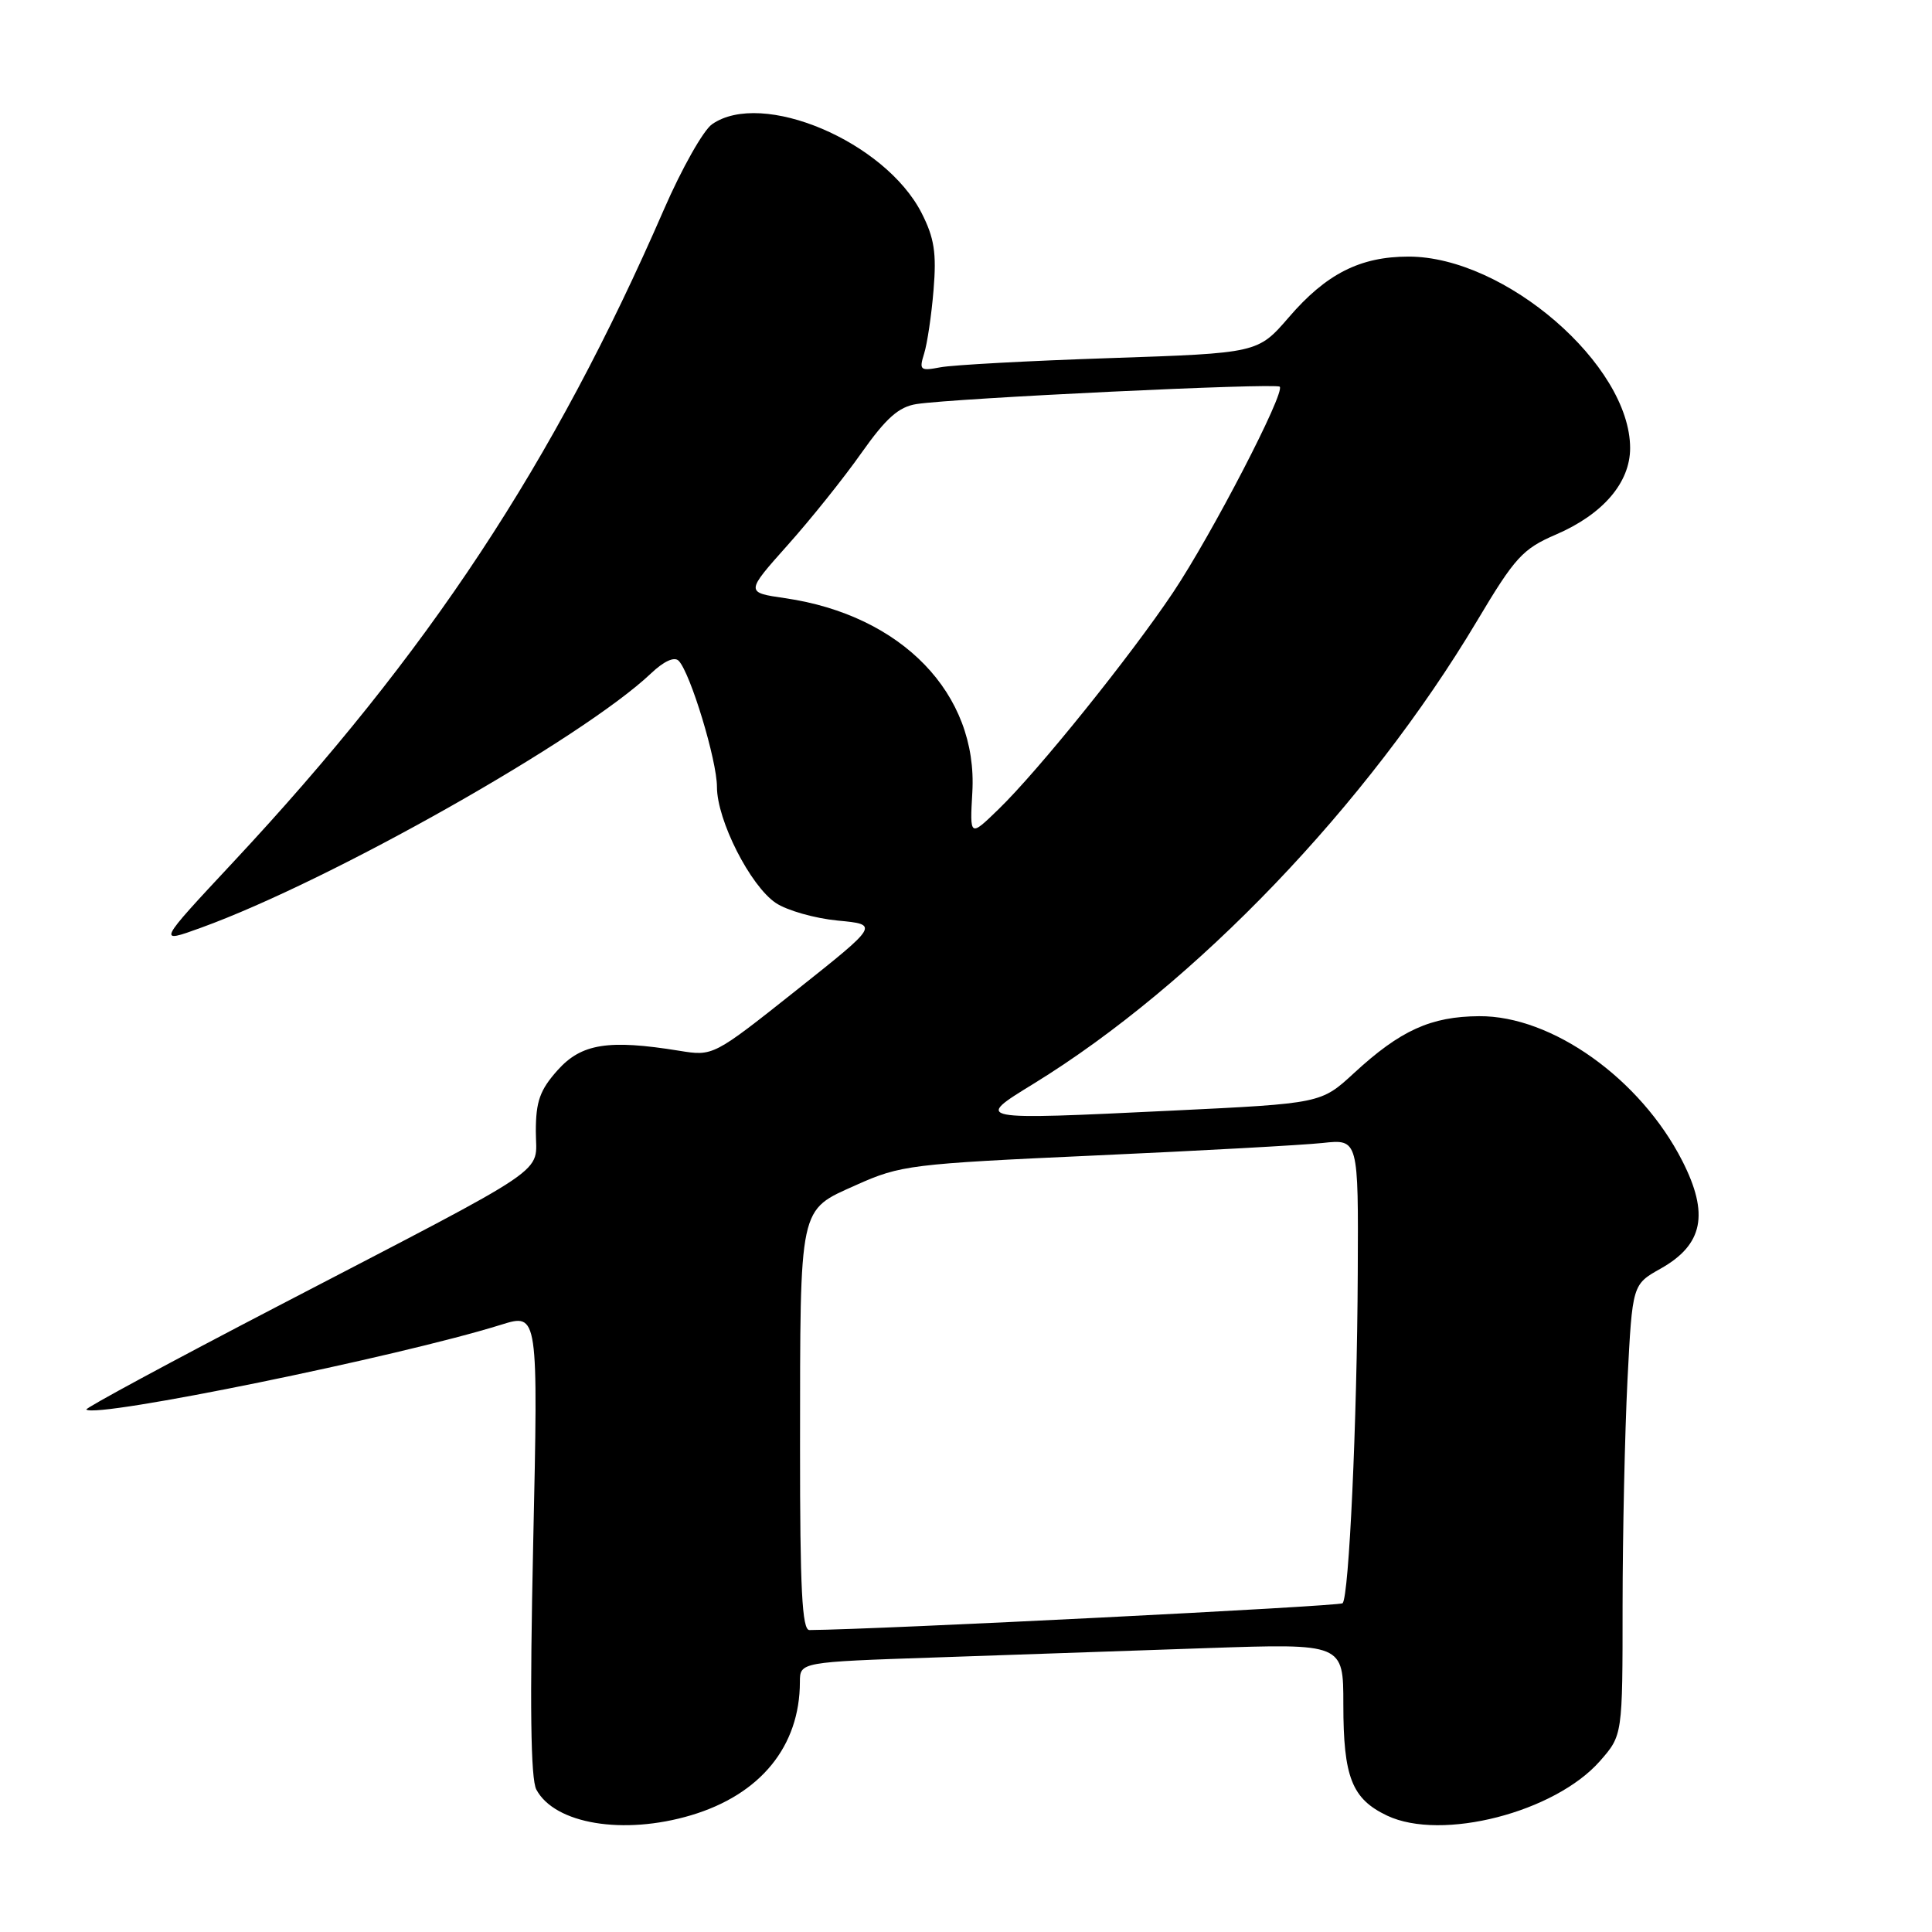<?xml version="1.0" encoding="UTF-8" standalone="no"?>
<!DOCTYPE svg PUBLIC "-//W3C//DTD SVG 1.1//EN" "http://www.w3.org/Graphics/SVG/1.1/DTD/svg11.dtd" >
<svg xmlns="http://www.w3.org/2000/svg" xmlns:xlink="http://www.w3.org/1999/xlink" version="1.1" viewBox="0 0 256 256">
 <g >
 <path fill="currentColor"
d=" M 91.57 240.53 C 100.76 237.79 105.98 231.40 105.99 222.87 C 106.00 220.23 106.00 220.23 124.00 219.62 C 133.90 219.28 150.10 218.72 160.00 218.38 C 178.00 217.77 178.00 217.77 178.00 225.84 C 178.00 235.49 179.13 238.36 183.80 240.58 C 191.02 244.00 206.03 240.15 212.01 233.34 C 215.00 229.93 215.00 229.93 215.00 212.72 C 215.01 203.25 215.30 189.81 215.65 182.85 C 216.30 170.20 216.30 170.20 220.04 168.10 C 225.68 164.93 226.50 160.86 222.91 153.82 C 217.36 142.94 205.63 134.58 196.00 134.65 C 189.59 134.69 185.56 136.52 179.41 142.19 C 175.05 146.21 175.05 146.21 155.38 147.16 C 128.95 148.43 129.06 148.45 136.99 143.58 C 158.44 130.38 181.16 106.66 195.70 82.30 C 200.74 73.84 201.76 72.73 206.17 70.83 C 212.39 68.15 216.00 63.96 216.00 59.38 C 216.00 48.35 199.41 34.00 186.65 34.00 C 180.23 34.00 175.73 36.28 170.77 42.05 C 166.67 46.79 166.67 46.79 147.09 47.45 C 136.31 47.81 126.20 48.36 124.60 48.67 C 121.93 49.18 121.77 49.04 122.45 46.86 C 122.86 45.56 123.43 41.76 123.70 38.42 C 124.11 33.53 123.80 31.53 122.12 28.23 C 117.27 18.74 100.96 11.83 94.34 16.47 C 93.19 17.28 90.33 22.34 87.99 27.72 C 73.33 61.44 56.79 86.51 30.87 114.27 C 20.82 125.04 20.82 125.04 26.66 122.92 C 43.84 116.69 77.21 97.82 86.26 89.23 C 87.97 87.61 89.36 86.97 89.93 87.56 C 91.48 89.16 95.00 100.75 95.00 104.27 C 95.00 108.68 99.41 117.37 102.80 119.65 C 104.28 120.64 107.97 121.69 111.00 121.98 C 116.49 122.50 116.49 122.50 105.50 131.23 C 94.50 139.96 94.50 139.96 90.00 139.23 C 80.62 137.71 77.04 138.28 73.89 141.80 C 71.54 144.43 71.00 145.94 71.00 149.92 C 71.00 155.75 73.94 153.76 36.80 173.08 C 22.67 180.43 11.26 186.59 11.44 186.77 C 12.65 187.98 52.87 179.76 66.41 175.53 C 71.32 174.00 71.32 174.00 70.65 204.55 C 70.19 225.84 70.31 235.72 71.07 237.13 C 73.51 241.69 82.61 243.20 91.57 240.53 Z  M 106.01 191.75 C 106.03 159.36 105.79 160.46 113.45 157.02 C 119.34 154.38 120.66 154.22 145.05 153.11 C 159.05 152.48 172.64 151.73 175.25 151.45 C 180.00 150.93 180.00 150.93 179.91 168.72 C 179.82 188.47 178.75 211.58 177.90 212.44 C 177.49 212.84 116.37 215.92 107.25 215.99 C 106.28 216.00 106.00 210.49 106.01 191.75 Z  M 128.84 104.96 C 129.58 91.94 119.51 81.51 104.02 79.26 C 98.78 78.50 98.78 78.50 104.35 72.25 C 107.42 68.82 111.83 63.31 114.15 60.01 C 117.42 55.39 119.08 53.91 121.44 53.54 C 126.48 52.76 169.06 50.72 169.57 51.24 C 170.33 52.00 160.58 70.81 155.44 78.50 C 149.78 86.96 137.59 102.11 132.33 107.21 C 128.50 110.93 128.50 110.93 128.84 104.96 Z "/>
</g>
</svg>